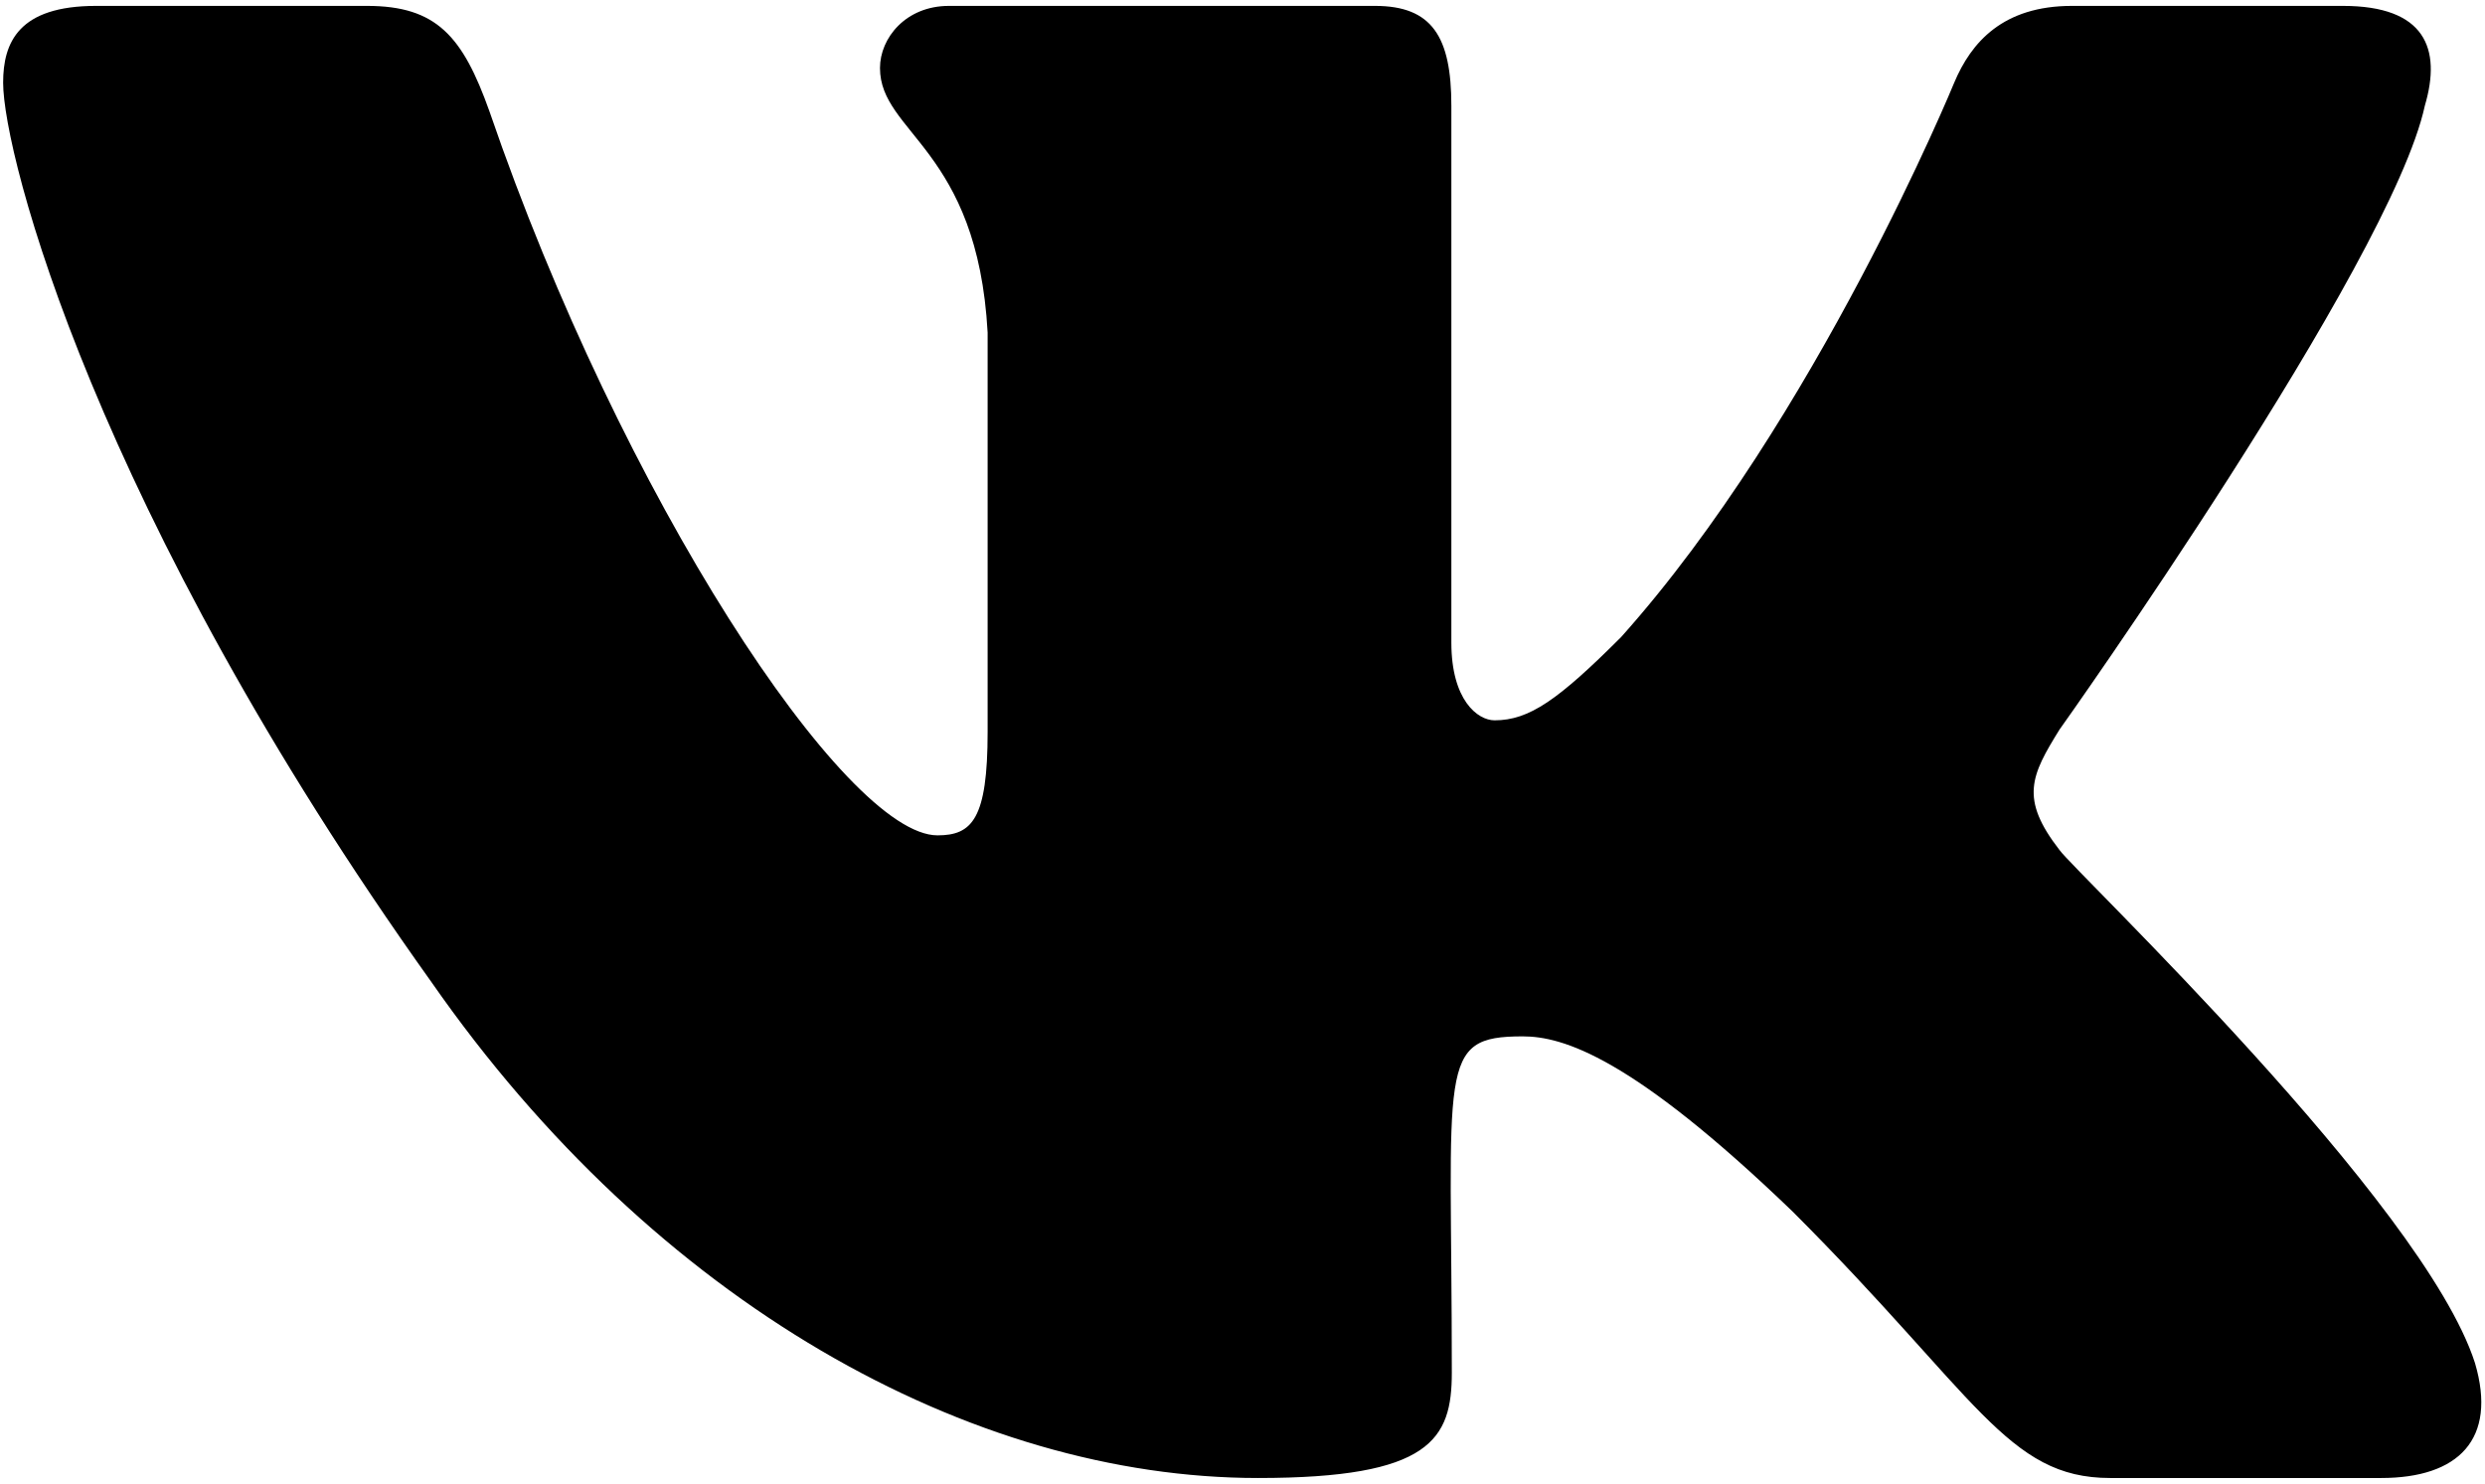 <svg viewBox="0 0 211 126" fill="none" xmlns="http://www.w3.org/2000/svg">
<path d="M205.891 8.977C207.336 4.094 205.891 0.5 198.938 0.5H175.93C170.07 0.5 167.375 3.586 165.93 7.023C165.93 7.023 154.211 35.578 137.648 54.094C132.297 59.445 129.836 61.164 126.906 61.164C125.461 61.164 123.234 59.445 123.234 54.562V8.977C123.234 3.117 121.594 0.5 116.75 0.5H80.578C76.906 0.5 74.719 3.234 74.719 5.773C74.719 11.32 83 12.609 83.859 28.234V62.141C83.859 69.562 82.531 70.93 79.602 70.93C71.789 70.93 52.805 42.258 41.555 9.445C39.289 3.078 37.062 0.5 31.164 0.5H8.156C1.594 0.5 0.266 3.586 0.266 7.023C0.266 13.117 8.078 43.391 36.633 83.391C55.656 110.695 82.453 125.5 106.828 125.5C121.477 125.5 123.273 122.219 123.273 116.555C123.273 90.461 121.945 88 129.289 88C132.687 88 138.547 89.719 152.219 102.883C167.844 118.508 170.422 125.5 179.172 125.5H202.18C208.742 125.5 212.063 122.219 210.148 115.734C205.773 102.102 176.203 74.055 174.875 72.18C171.477 67.805 172.453 65.852 174.875 61.945C174.914 61.906 203 22.375 205.891 8.977V8.977Z" fill="currentColor"/>
</svg>
